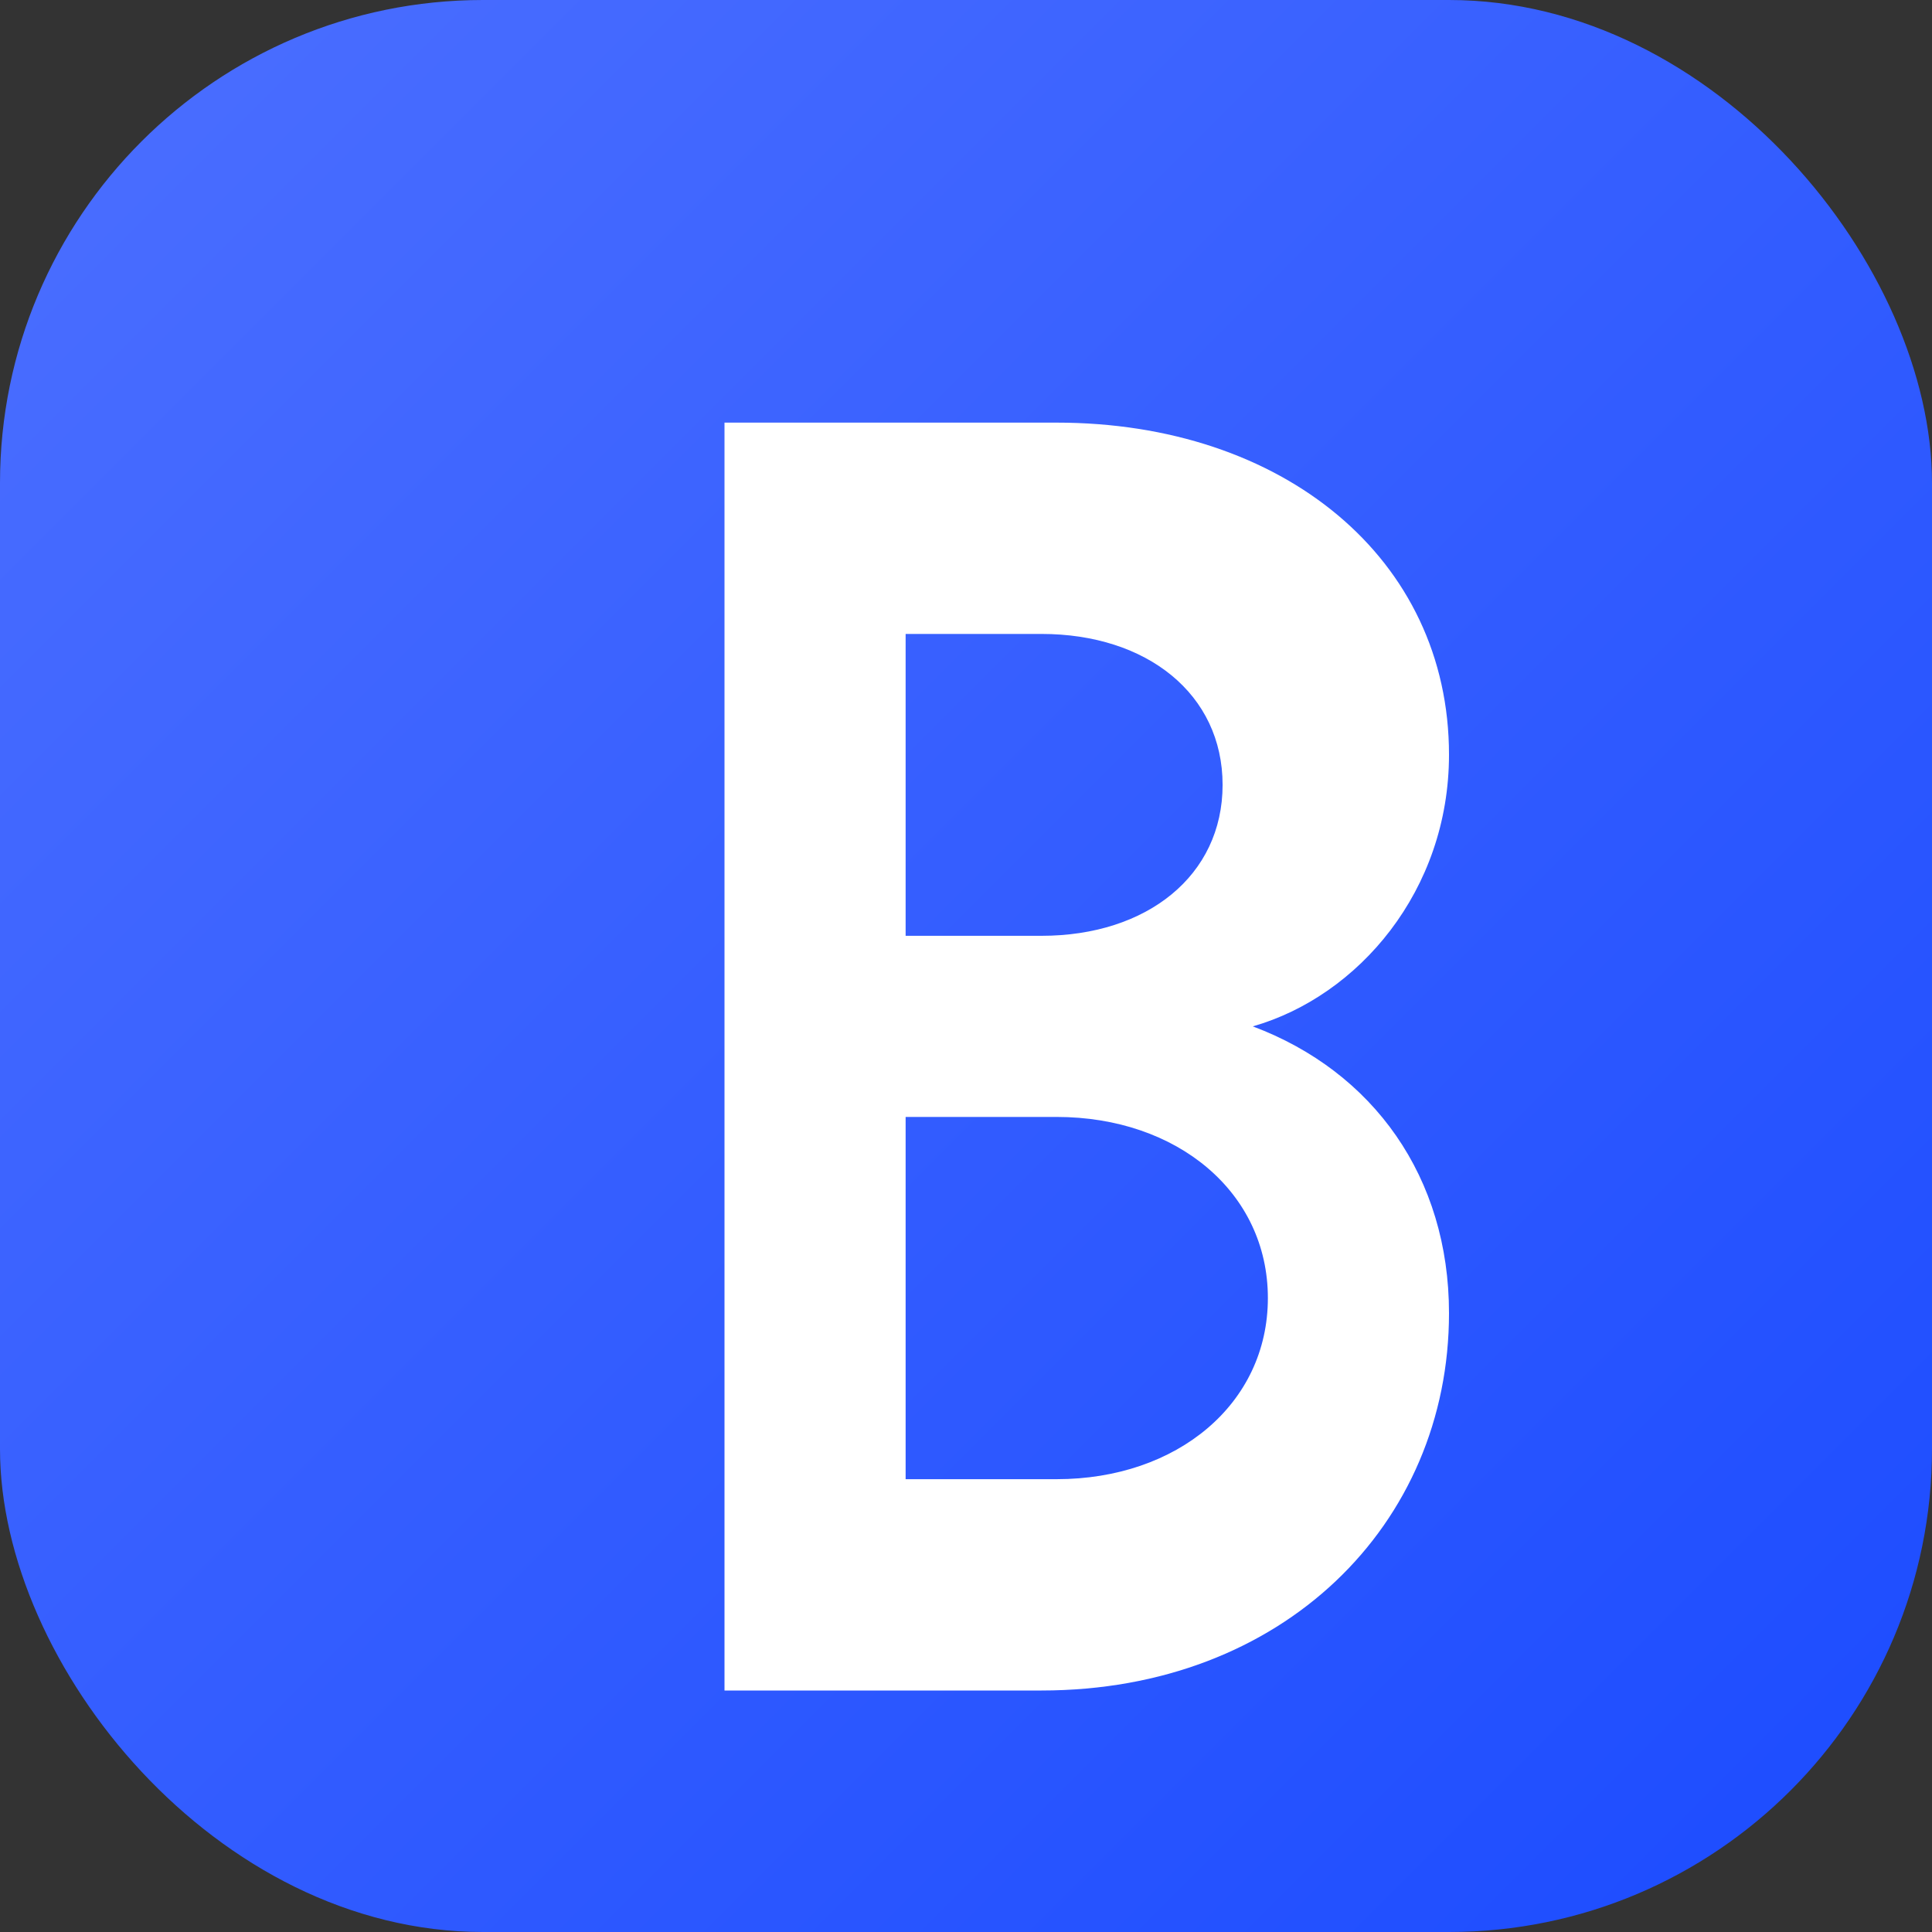 <svg width="128" height="128" viewBox="0 0 128 128" xmlns="http://www.w3.org/2000/svg" role="img" aria-labelledby="title">
  <rect x="0" y="0" width="128" height="128" fill="#333333" stroke="none"/>
  <title>BloFin</title>
  <defs>
    <linearGradient id="blofinGradient" x1="0%" y1="0%" x2="100%" y2="100%">
      <stop offset="0%" stop-color="#4C6FFF" />
      <stop offset="100%" stop-color="#1B4BFF" />
    </linearGradient>
  </defs>
  <rect width="128" height="128" rx="32" fill="url(#blofinGradient)" />
  <g fill="#fff" transform="translate(36 28)">
    <path d="M12 0h22c15 0 26 9 26 22c0 9-6 16-13 18c8 3 13 10 13 19c0 14-11 25-27 25H12V0zm21 34c7 0 12-4 12-10c0-6-5-10-12-10h-9v20h9zm1 36c8 0 14-5 14-12s-6-12-14-12h-10v24h10z" />
  </g>
</svg>
